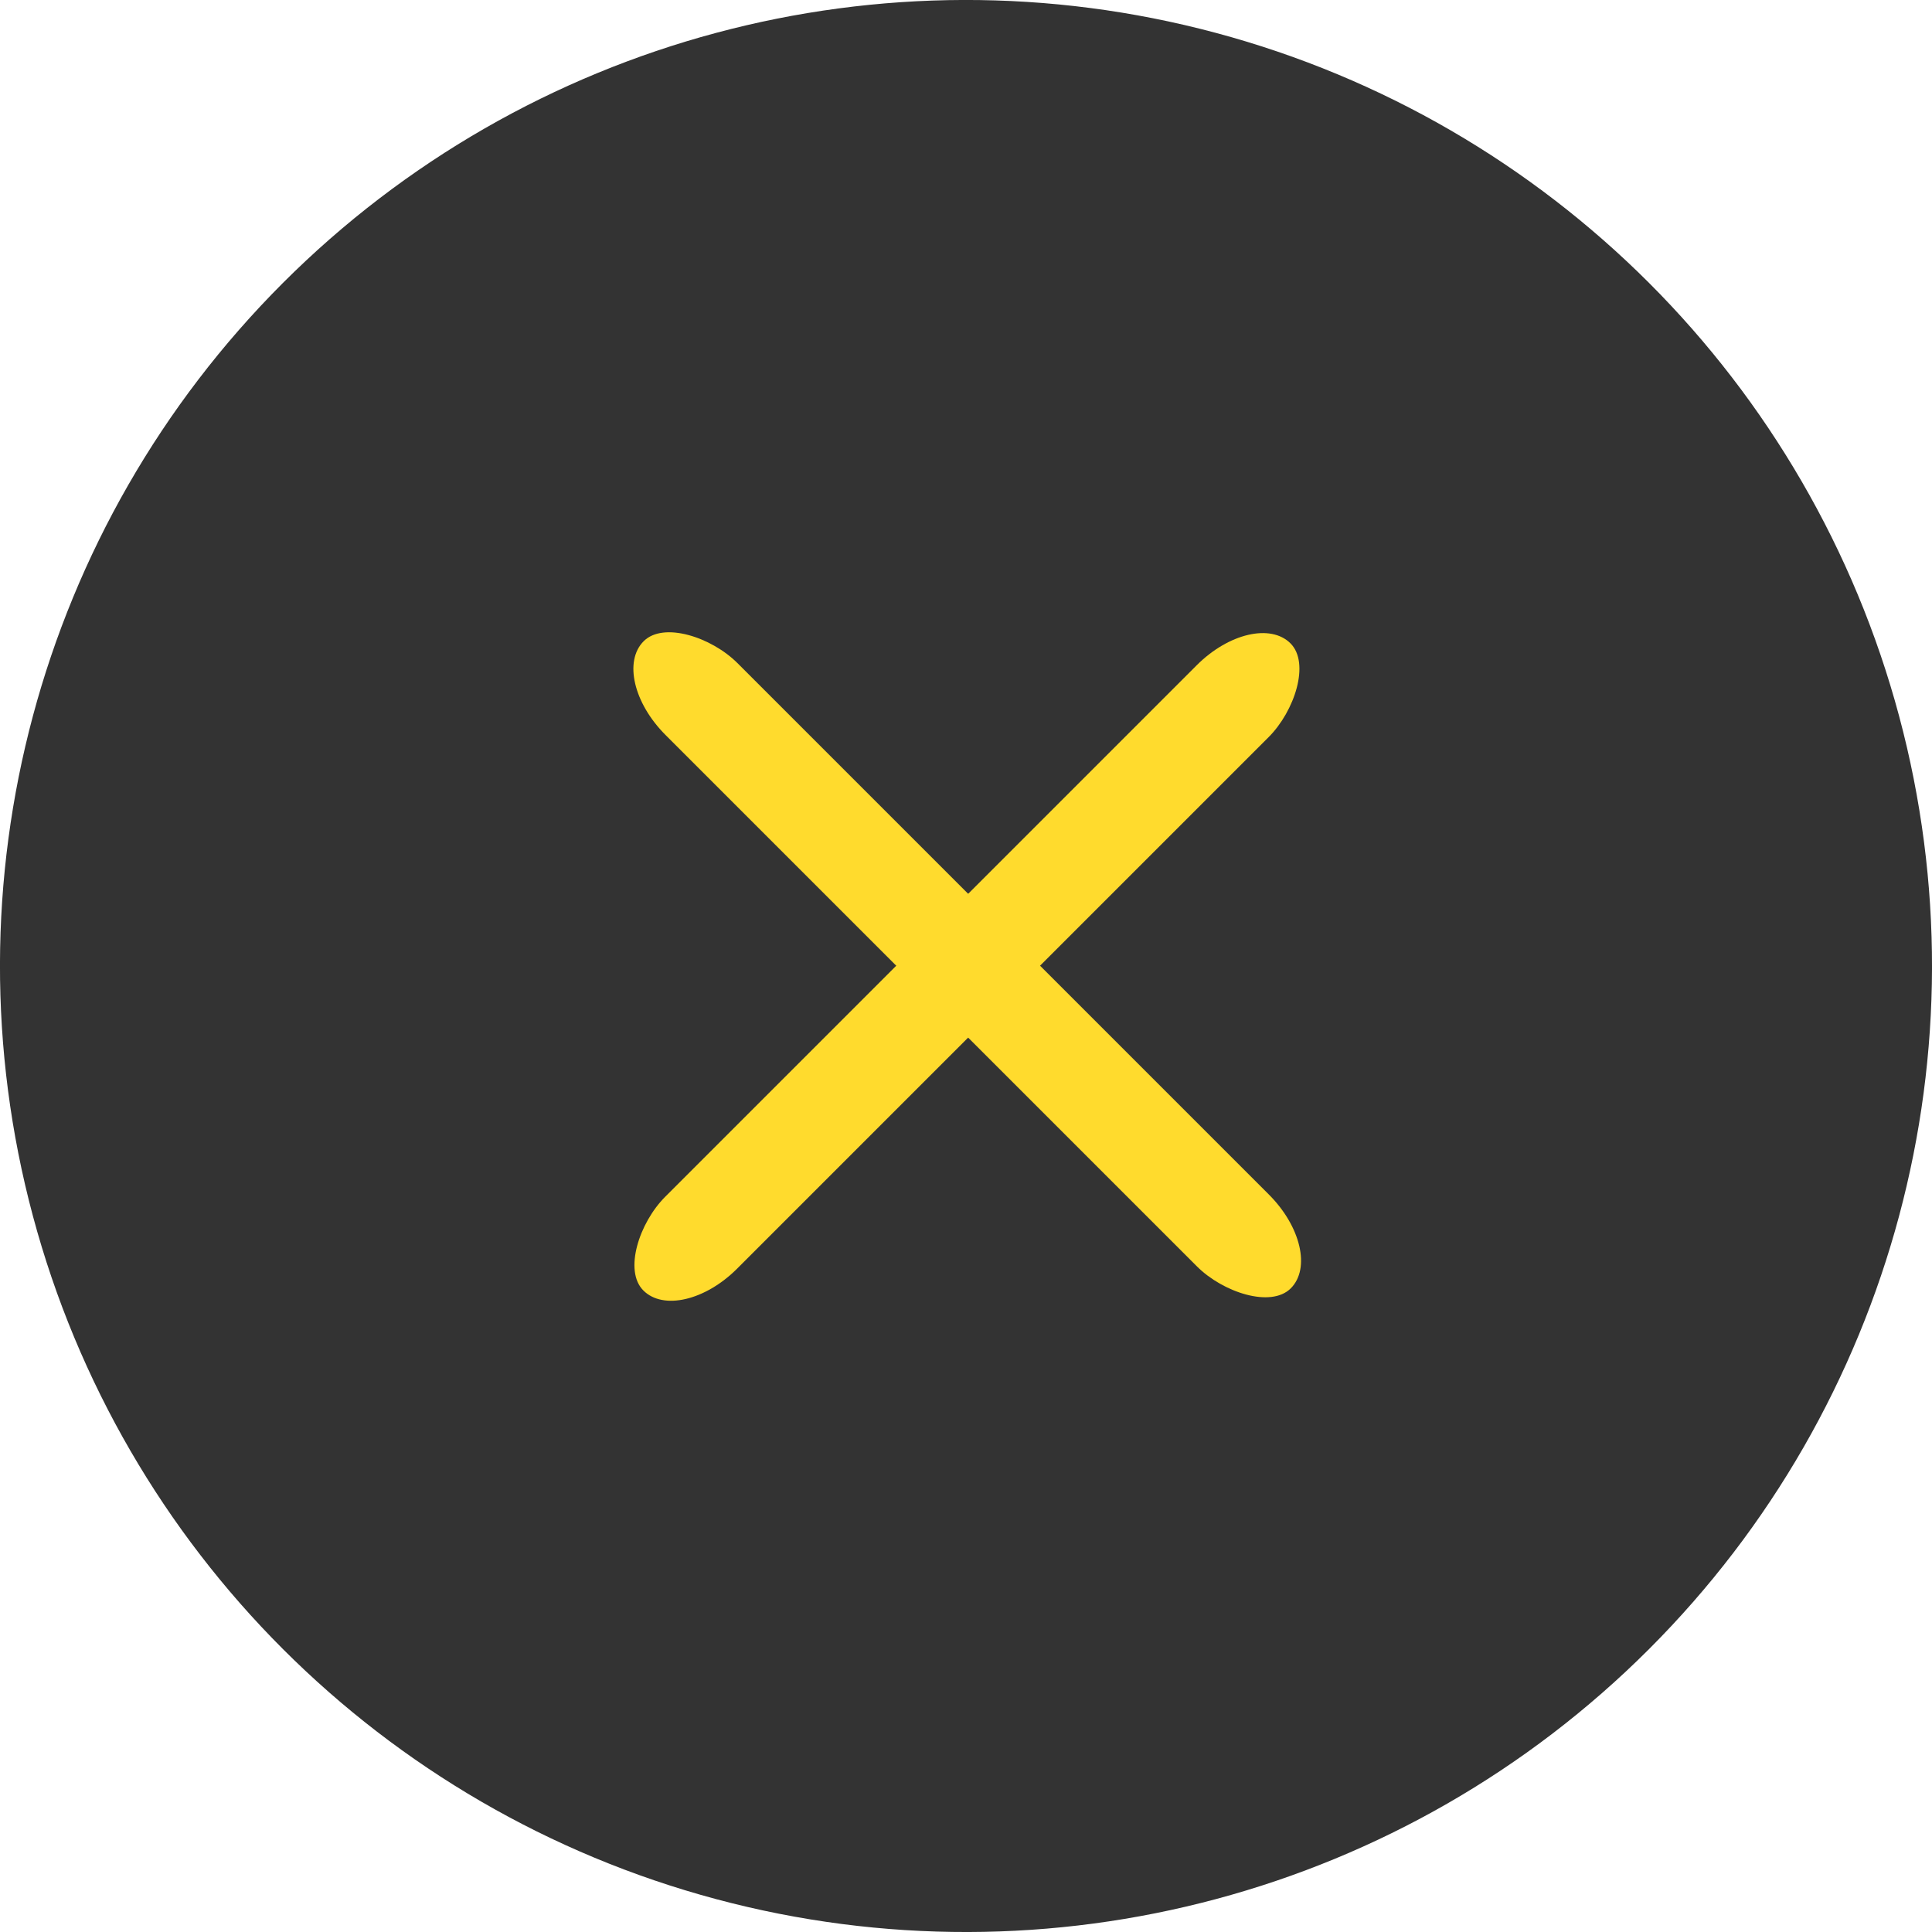 <?xml version="1.0" encoding="UTF-8" standalone="no"?>
<svg
   xmlns:dc="http://purl.org/dc/elements/1.1/"
   xmlns:cc="http://creativecommons.org/ns#"
   xmlns:rdf="http://www.w3.org/1999/02/22-rdf-syntax-ns#"
   xmlns:svg="http://www.w3.org/2000/svg"
   xmlns="http://www.w3.org/2000/svg"
   xmlns:sodipodi="http://sodipodi.sourceforge.net/DTD/sodipodi-0.dtd"
   xmlns:inkscape="http://www.inkscape.org/namespaces/inkscape"
   width="19"
   height="19"
   viewBox="0 0 19 19"
   fill="none"
   version="1.1"
   id="svg4"
   sodipodi:docname="plus_45_deg.svg"
   inkscape:version="1.0 (4035a4fb49, 2020-05-01)">
  <defs
     id="defs8" />
  <sodipodi:namedview
     inkscape:document-rotation="0"
     pagecolor="#ffffff"
     bordercolor="#666666"
     borderopacity="1"
     objecttolerance="10"
     gridtolerance="10"
     guidetolerance="10"
     inkscape:pageopacity="0"
     inkscape:pageshadow="2"
     inkscape:window-width="1920"
     inkscape:window-height="1058"
     id="namedview6"
     showgrid="false"
     inkscape:snap-bbox="true"
     inkscape:snap-bbox-edge-midpoints="true"
     showguides="true"
     inkscape:guide-bbox="true"
     inkscape:zoom="8.4871163"
     inkscape:cx="15.416948"
     inkscape:cy="14.130253"
     inkscape:window-x="-8"
     inkscape:window-y="-8"
     inkscape:window-maximized="1"
     inkscape:current-layer="svg4" />
  <circle
     transform="rotate(45)"
     cx="13.435"
     cy="8.8817842e-16"
     r="9.5"
     fill="#333333"
     id="circle2" />
  <rect
     transform="rotate(45)"
     style="opacity:1;fill:#ffdb2d;fill-opacity:1;fill-rule:evenodd;stroke:none;stroke-width:1;stroke-linecap:round;stroke-linejoin:round;stroke-miterlimit:4;stroke-dasharray:none"
     id="rect835"
     width="1"
     height="9"
     x="12.948"
     y="-4.5"
     ry="0.804" />
  <rect
     ry="0.804"
     y="-17.935"
     x="-0.517"
     height="9"
     width="1"
     id="rect841"
     style="opacity:1;fill:#ffdb2d;fill-opacity:1;fill-rule:evenodd;stroke:none;stroke-width:1;stroke-linecap:round;stroke-linejoin:round;stroke-miterlimit:4;stroke-dasharray:none"
     transform="rotate(135)" />
</svg>

